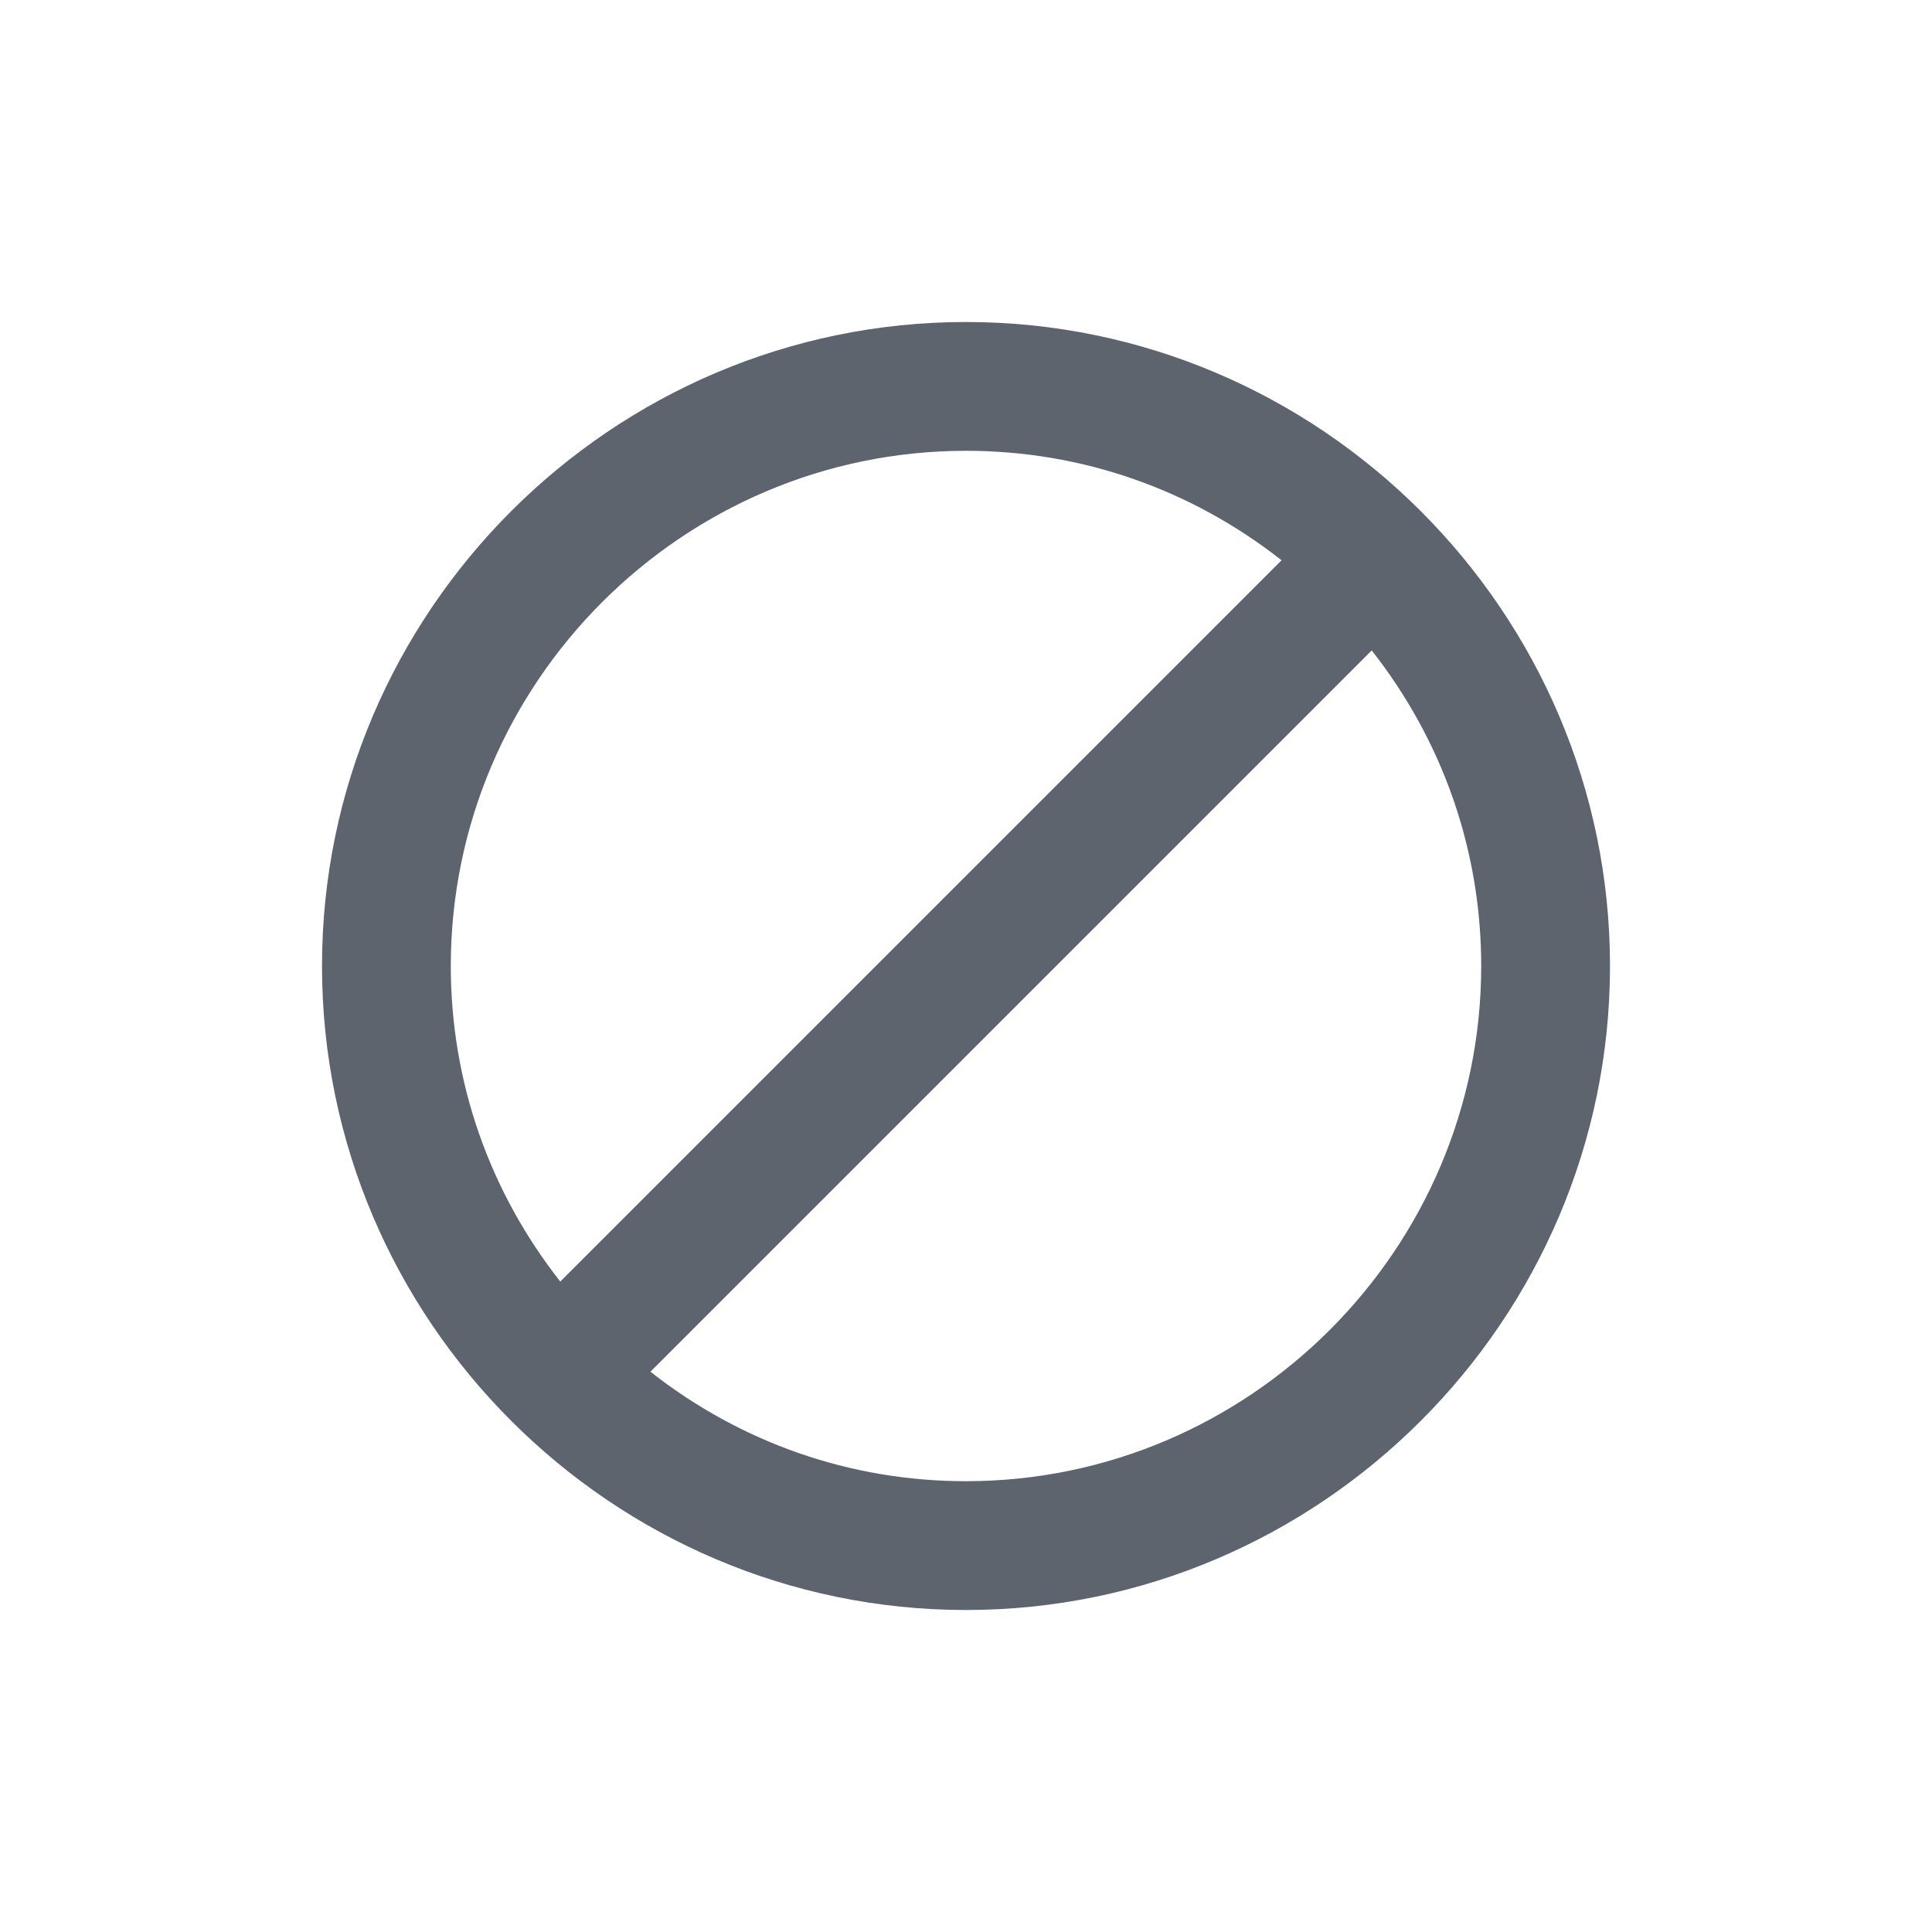 <?xml version="1.0" encoding="UTF-8"?>
<svg width="24px" height="24px" viewBox="0 0 24 24" version="1.1" xmlns="http://www.w3.org/2000/svg" xmlns:xlink="http://www.w3.org/1999/xlink">
    <!-- Generator: Sketch 52.5 (67469) - http://www.bohemiancoding.com/sketch -->
    <title>icons/disable</title>
    <desc>Created with Sketch.</desc>
    <g id="icons/disable" stroke="none" stroke-width="1" fill="none" fill-rule="evenodd">
        <path d="M12,4 C7.6,4 4,7.6 4,12 C4,16.4 7.6,20 12,20 C16.4,20 20,16.4 20,12 C20,7.6 16.4,4 12,4 Z M5.6,12 C5.6,8.48 8.48,5.6 12,5.6 C13.44,5.6 14.8,6.08 15.92,6.96 L6.96,15.92 C6.08,14.8 5.6,13.44 5.6,12 Z M12,18.4 C10.56,18.4 9.2,17.92 8.08,17.04 L17.04,8.08 C17.92,9.2 18.4,10.56 18.4,12 C18.4,15.52 15.52,18.4 12,18.4 Z" id="disable" fill="#5E646E" fill-rule="nonzero"></path>
    </g>
</svg>